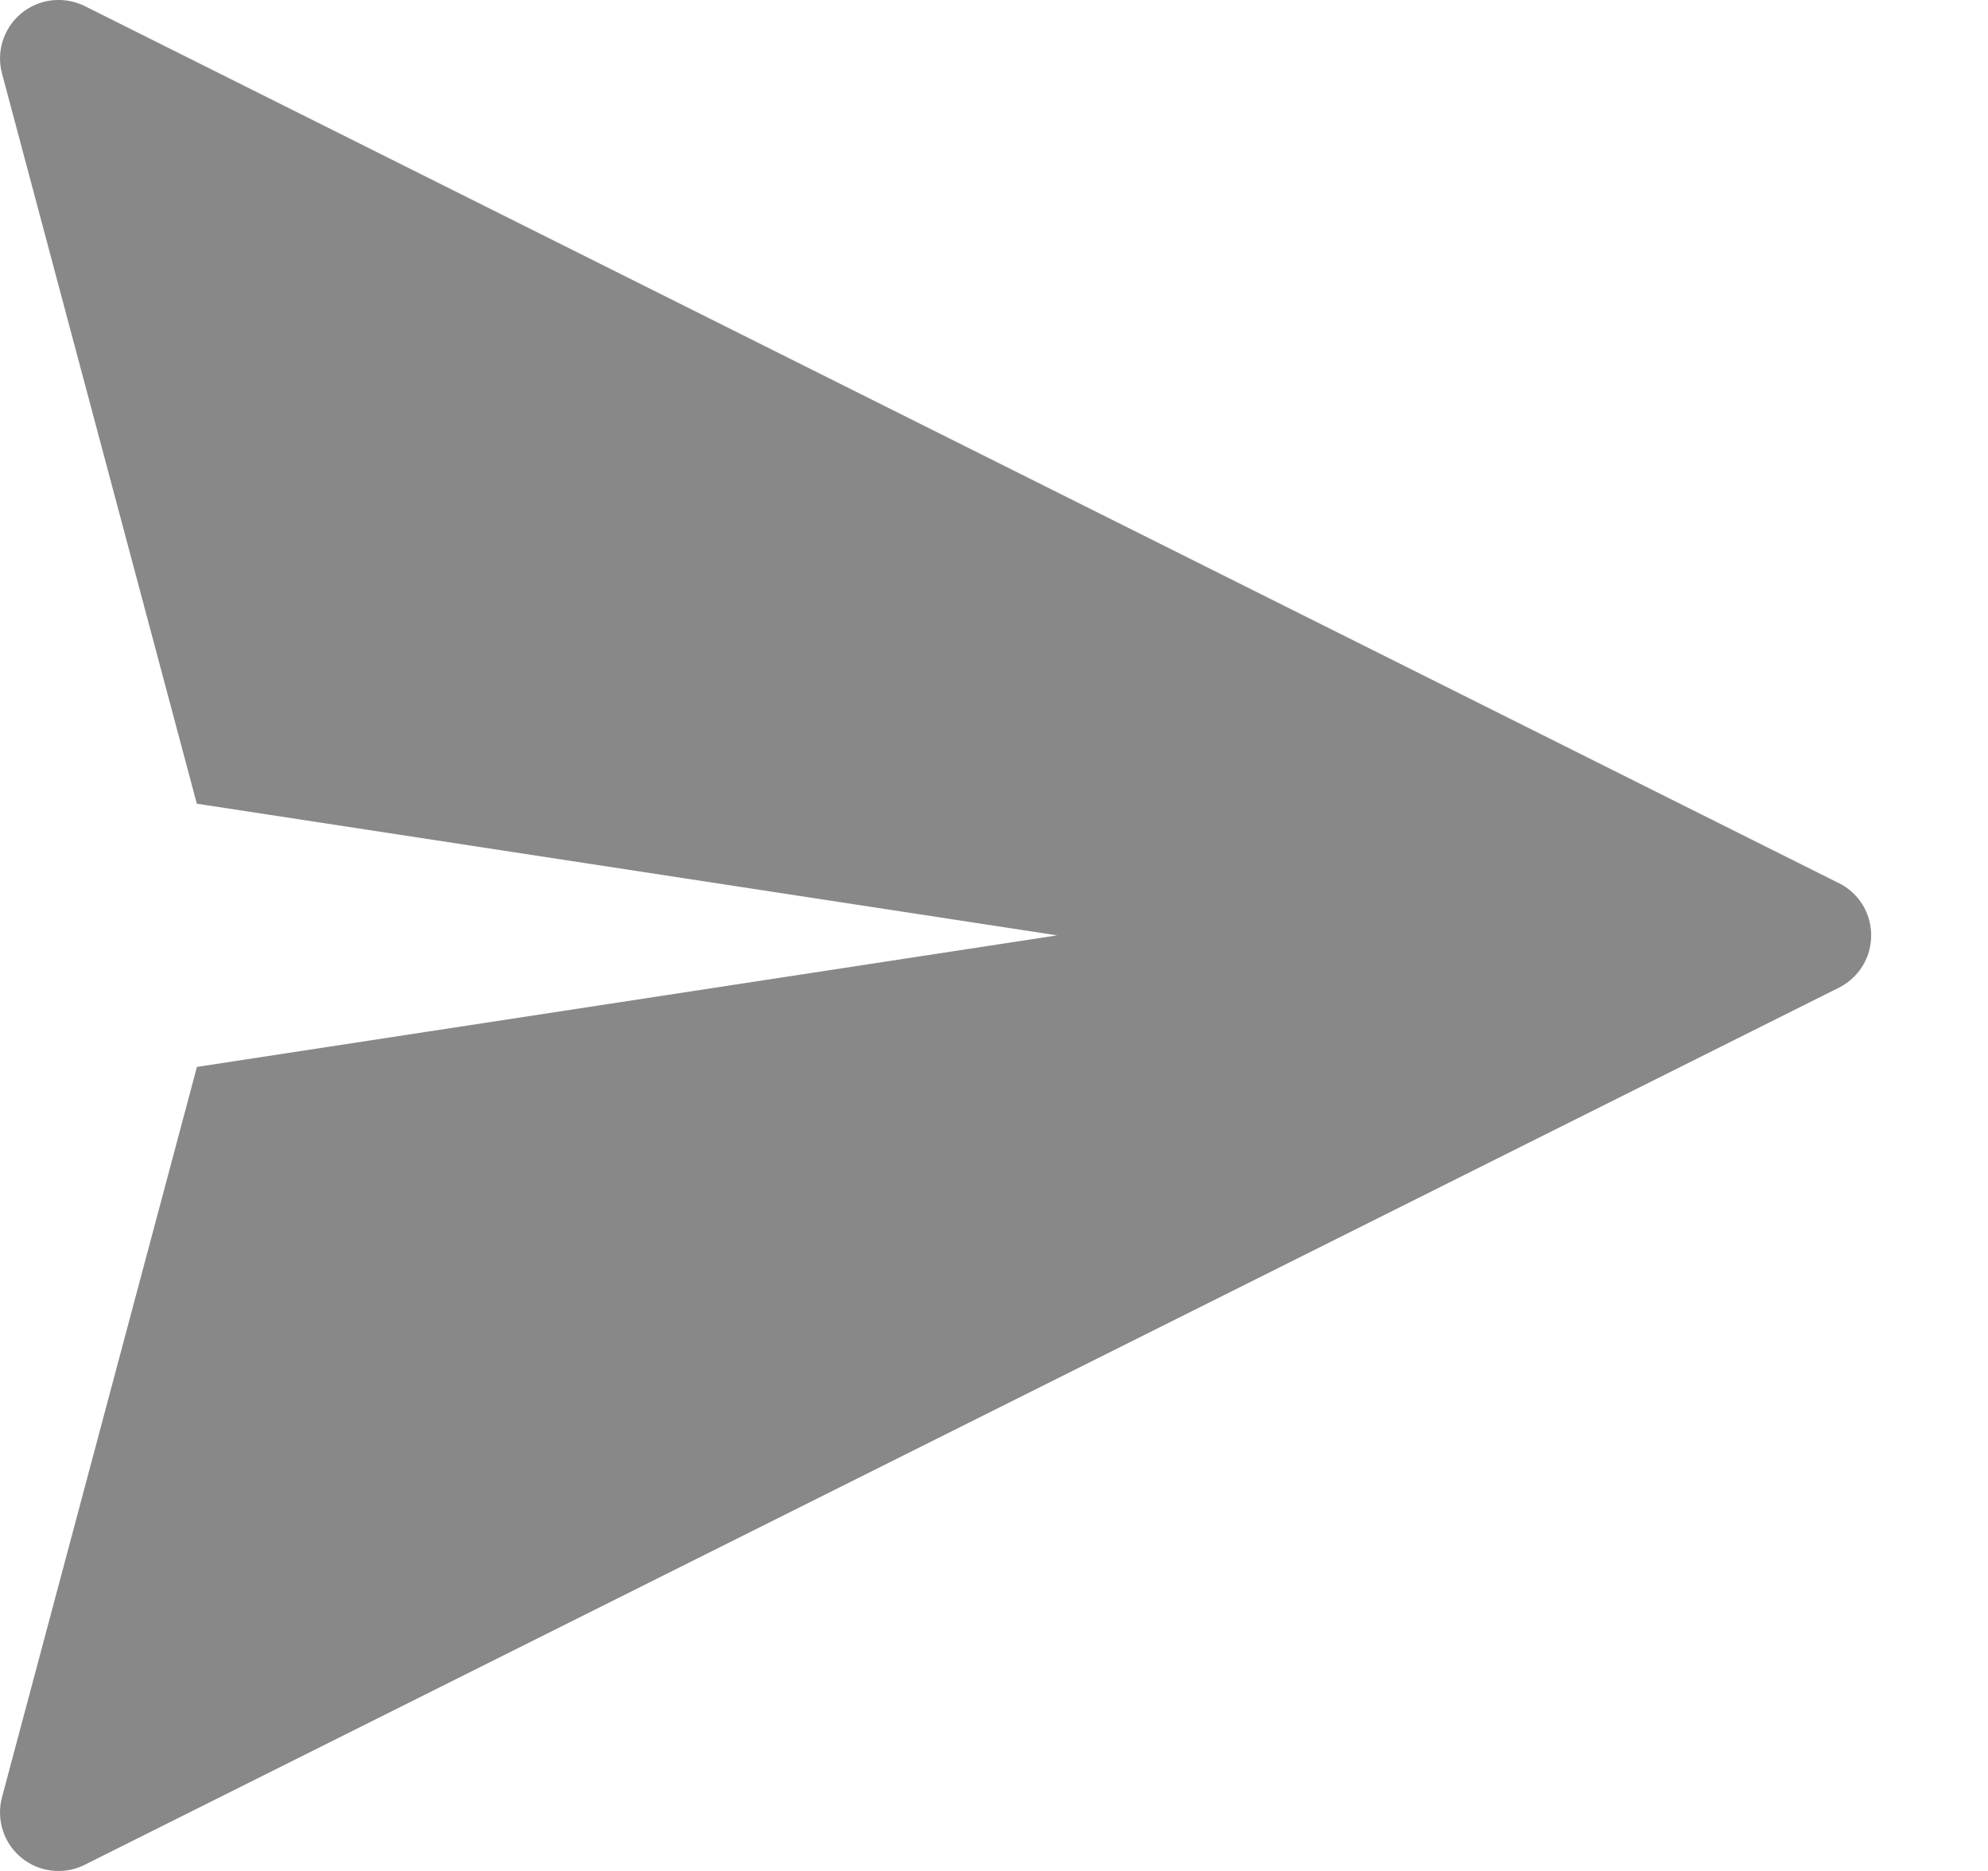 <svg width="17" height="16" viewBox="0 0 17 16" fill="none" xmlns="http://www.w3.org/2000/svg">
<path d="M0.482 0C0.33 0.006 0.189 0.08 0.098 0.203C0.008 0.325 -0.022 0.482 0.017 0.628L1.683 6.873L9.04 7.999L1.684 9.124L0.017 15.37C-0.016 15.495 -0 15.628 0.062 15.742C0.125 15.855 0.229 15.94 0.352 15.978C0.476 16.016 0.61 16.005 0.725 15.947L15.726 8.446C15.837 8.39 15.923 8.295 15.968 8.179C16.012 8.064 16.012 7.935 15.968 7.819C15.923 7.703 15.837 7.608 15.726 7.553L0.725 0.052C0.65 0.015 0.566 -0.003 0.482 0L0.482 0Z" fill="#888888"/>
</svg>
